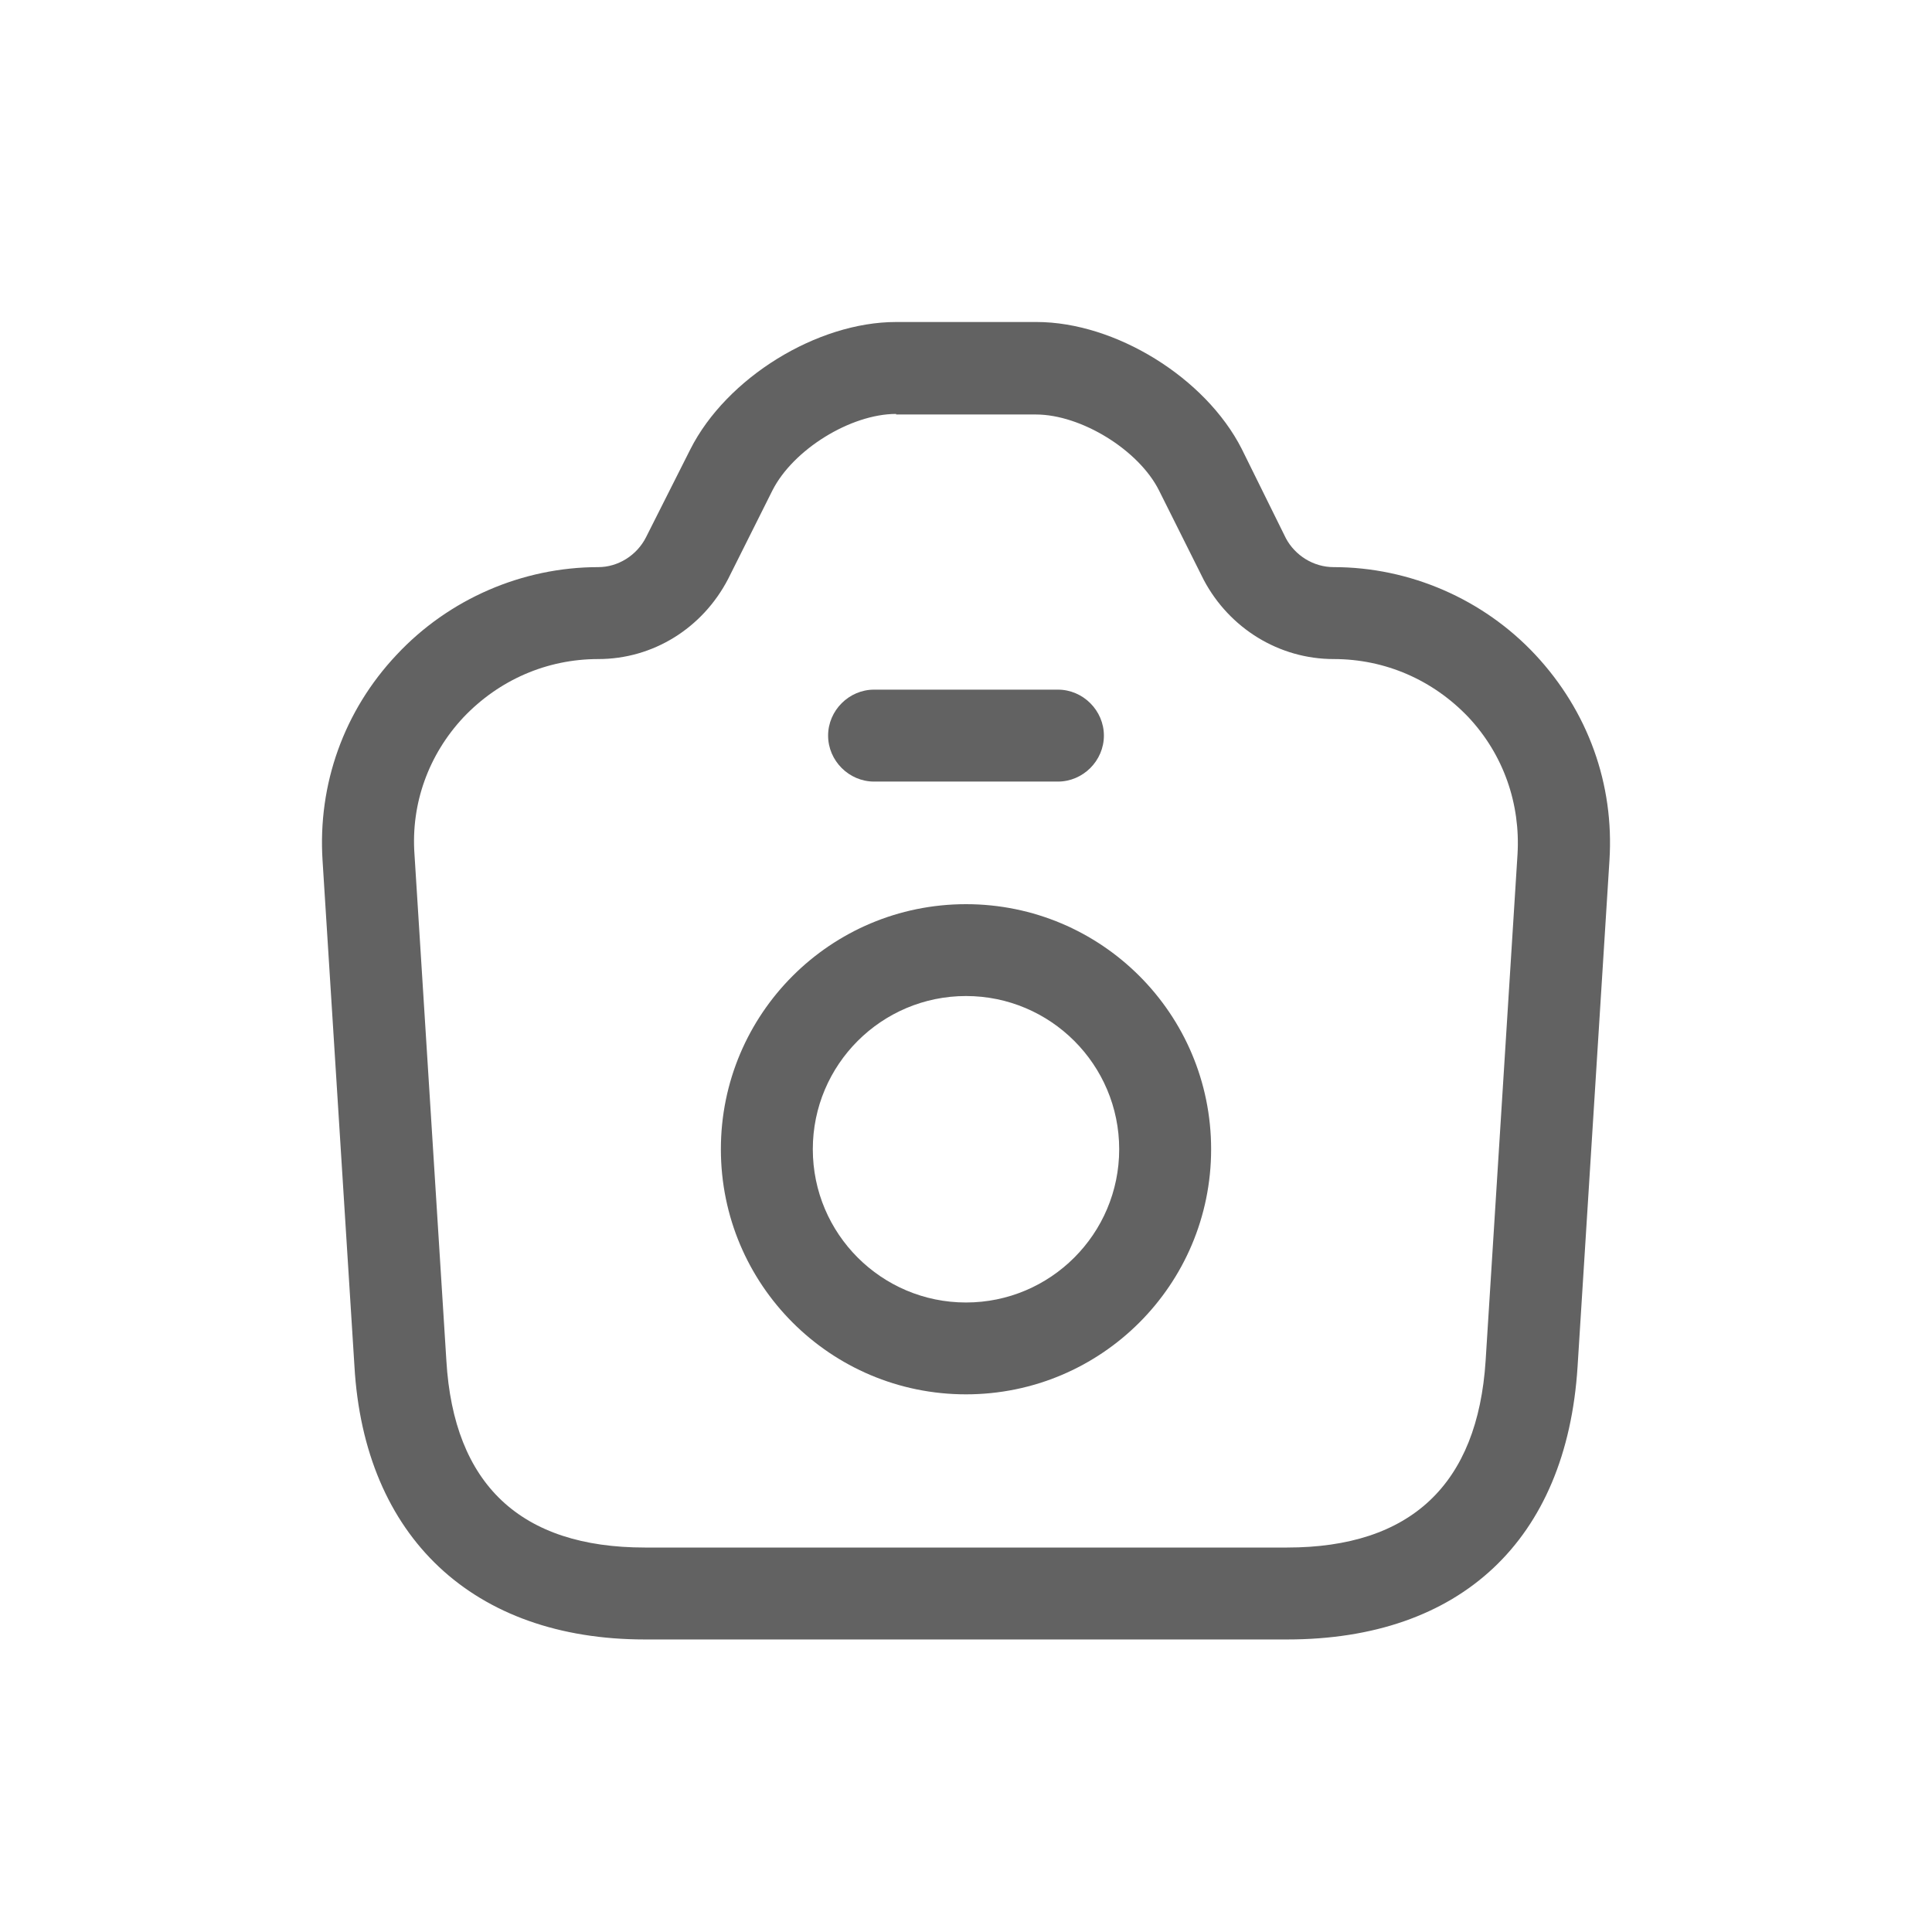 <svg width="24" height="24" viewBox="0 0 24 24" fill="none" xmlns="http://www.w3.org/2000/svg">
<path d="M15.989 20.366H8.011C5.88 20.366 4.525 19.095 4.403 16.971L4.007 10.691C3.946 9.74 4.274 8.826 4.928 8.133C5.575 7.441 6.489 7.045 7.433 7.045C7.676 7.045 7.912 6.9 8.026 6.672L8.575 5.583C9.024 4.693 10.15 4 11.132 4H12.875C13.857 4 14.976 4.693 15.425 5.576L15.974 6.687C16.088 6.9 16.316 7.045 16.567 7.045C17.511 7.045 18.425 7.441 19.072 8.133C19.726 8.834 20.054 9.74 19.993 10.691L19.597 16.979C19.46 19.133 18.143 20.366 15.989 20.366ZM11.132 5.142C10.569 5.142 9.853 5.583 9.595 6.093L9.046 7.19C8.727 7.806 8.11 8.187 7.433 8.187C6.793 8.187 6.2 8.446 5.758 8.91C5.324 9.374 5.103 9.983 5.149 10.615L5.545 16.903C5.636 18.44 6.466 19.224 8.011 19.224H15.989C17.526 19.224 18.356 18.44 18.455 16.903L18.851 10.615C18.889 9.983 18.676 9.374 18.242 8.91C17.8 8.446 17.207 8.187 16.567 8.187C15.89 8.187 15.273 7.806 14.954 7.205L14.398 6.093C14.147 5.591 13.431 5.149 12.868 5.149H11.132V5.142Z" fill="#626262"/>
<path d="M13.142 9.709H10.858C10.546 9.709 10.287 9.45 10.287 9.138C10.287 8.826 10.546 8.567 10.858 8.567H13.142C13.454 8.567 13.713 8.826 13.713 9.138C13.713 9.45 13.454 9.709 13.142 9.709Z" fill="#626262"/>
<path d="M12 17.321C10.318 17.321 8.955 15.959 8.955 14.276C8.955 12.594 10.318 11.232 12 11.232C13.682 11.232 15.045 12.594 15.045 14.276C15.045 15.959 13.682 17.321 12 17.321ZM12 12.373C10.95 12.373 10.097 13.226 10.097 14.276C10.097 15.327 10.95 16.18 12 16.18C13.05 16.18 13.903 15.327 13.903 14.276C13.903 13.226 13.05 12.373 12 12.373Z" fill="#626262"/>
</svg>
